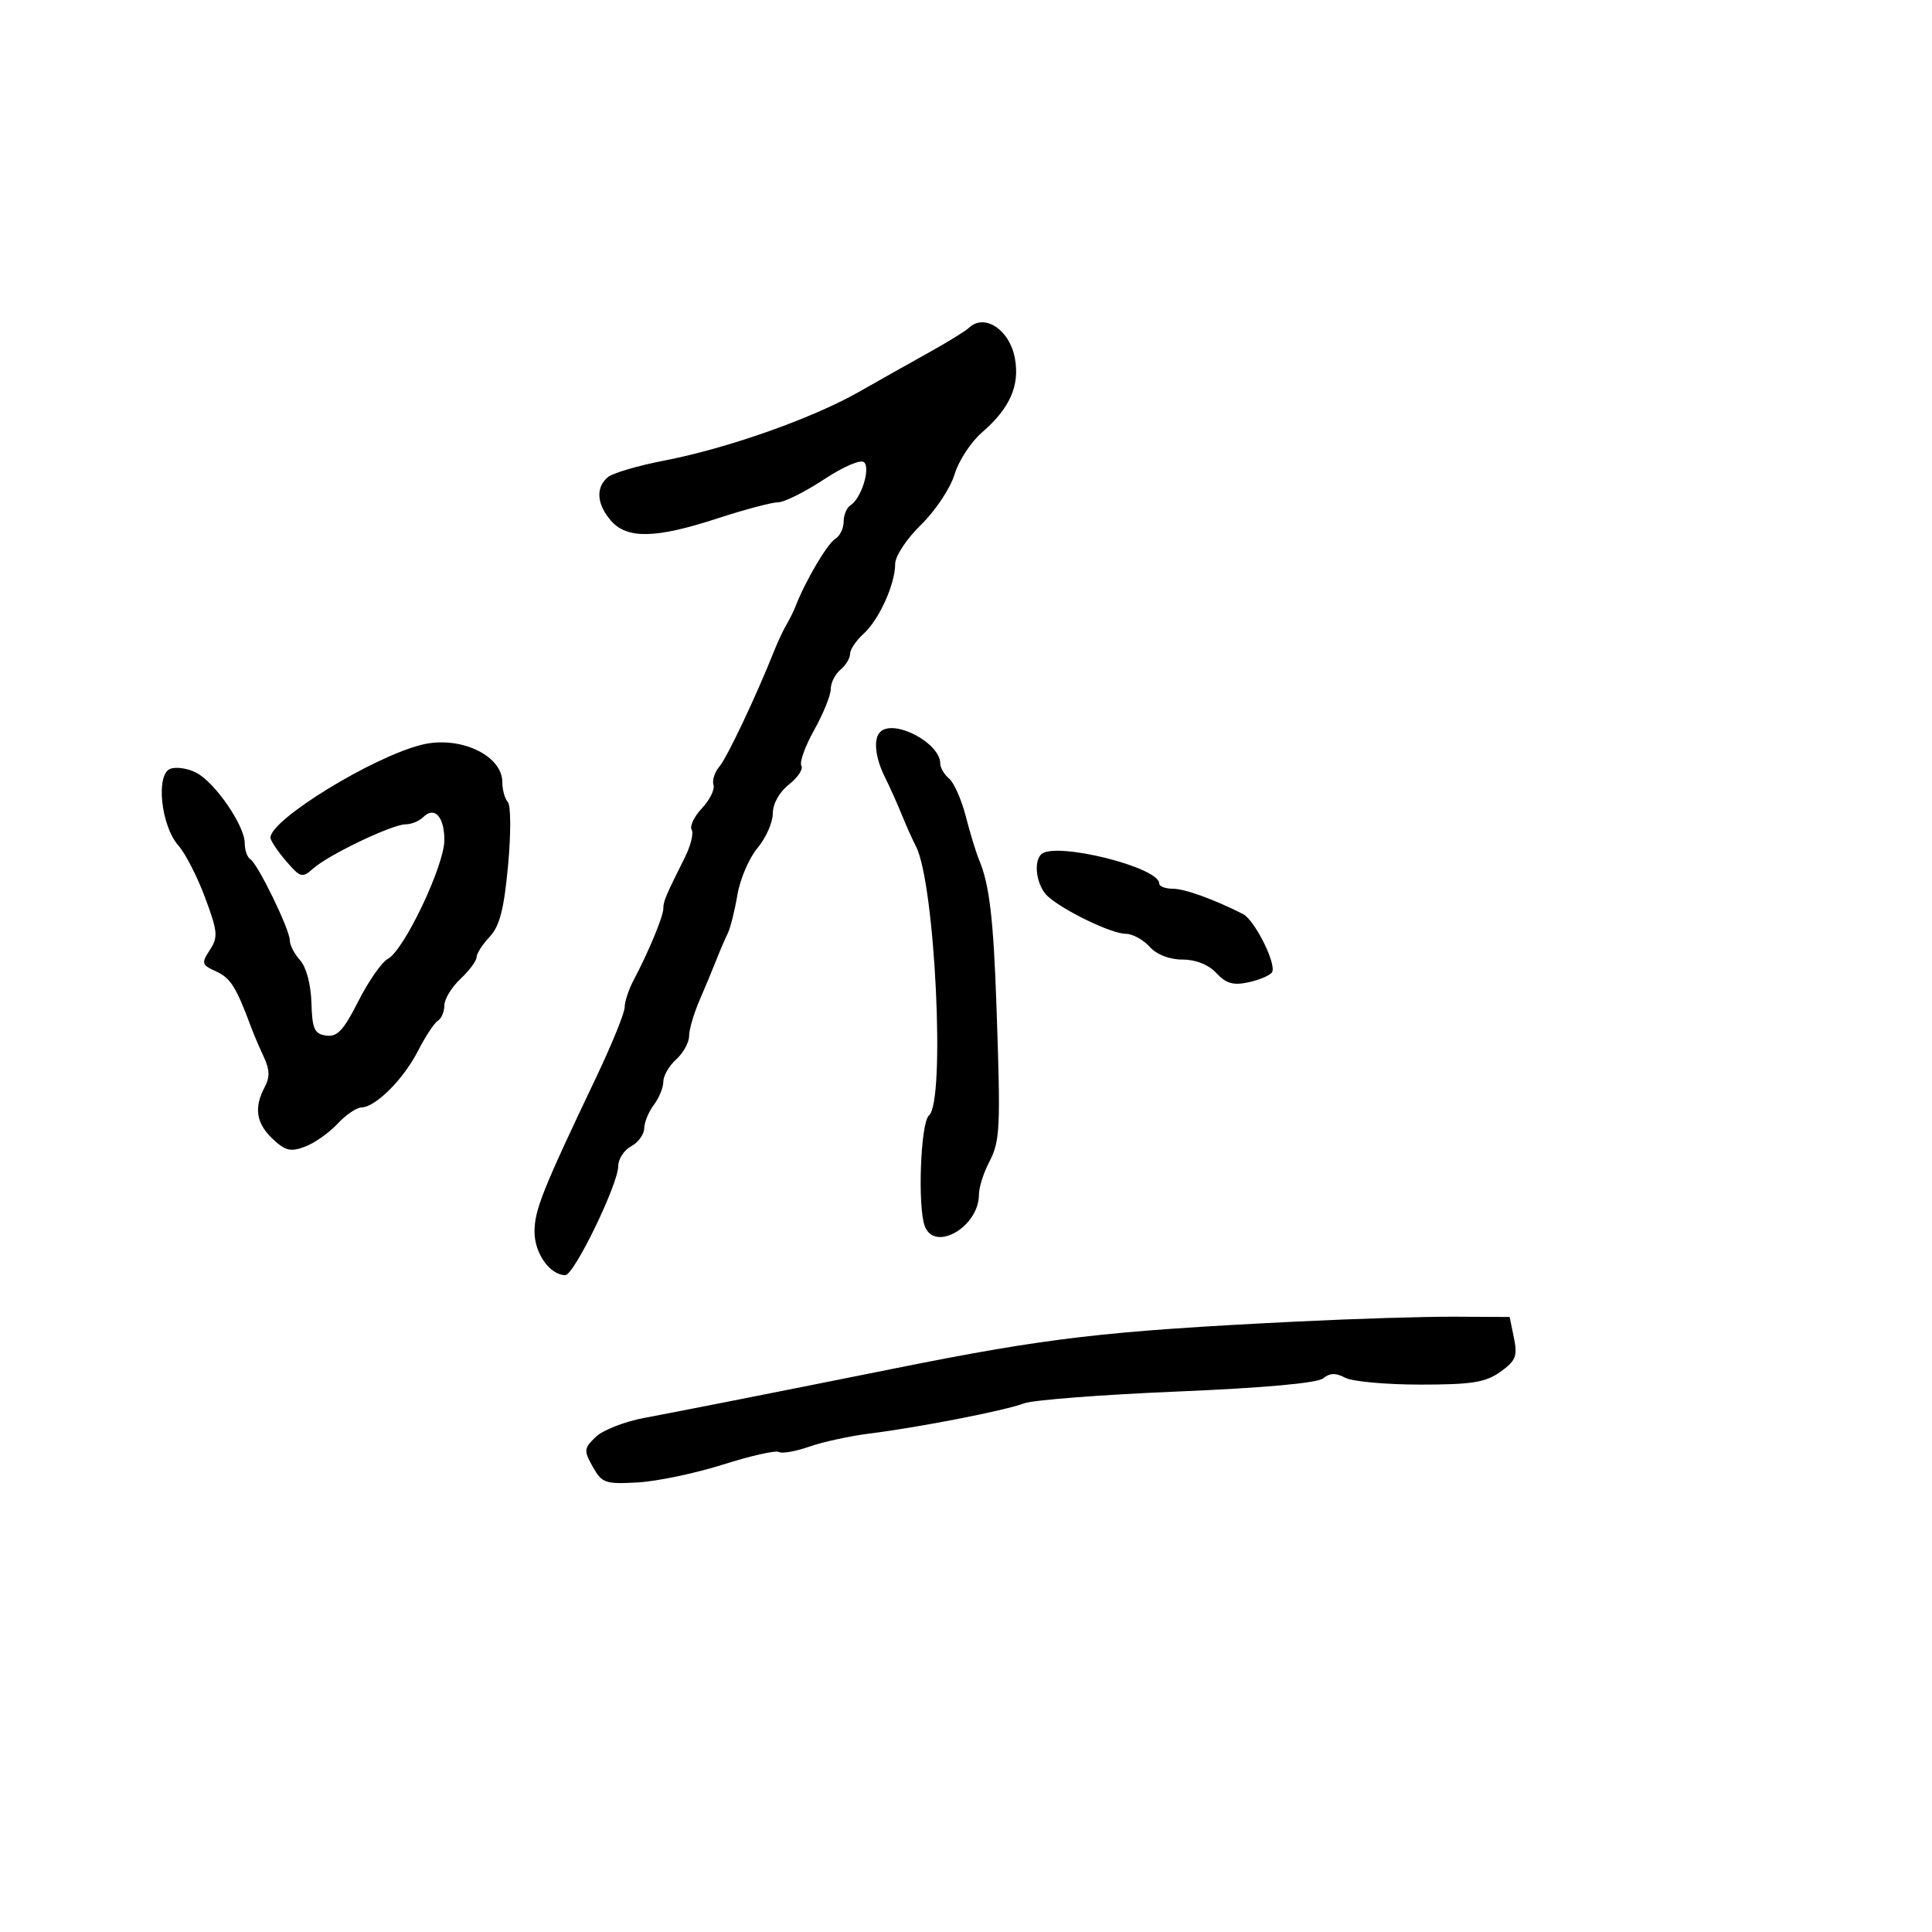 <svg xmlns="http://www.w3.org/2000/svg" width="300" height="300" viewBox="0 0 300 300" version="1.1">
  <defs/>
  <path d="M150.45,50.907 C152.855,48.611 156.754,51.172 157.583,55.592 C158.386,59.871 156.824,63.399 152.456,67.173 C150.755,68.644 148.844,71.577 148.21,73.692 C147.577,75.807 145.245,79.308 143.029,81.471 C140.765,83.683 139,86.358 139,87.581 C139,90.722 136.499,96.239 134.083,98.425 C132.937,99.462 132,100.86 132,101.533 C132,102.205 131.325,103.315 130.5,104 C129.675,104.685 129,106.033 129,106.996 C129,107.96 127.842,110.82 126.427,113.352 C125.012,115.883 124.116,118.379 124.437,118.897 C124.757,119.416 123.89,120.728 122.51,121.814 C121.012,122.992 120,124.808 120,126.317 C120,127.708 118.932,130.119 117.627,131.673 C116.322,133.228 114.916,136.508 114.503,138.962 C114.09,141.415 113.411,144.115 112.993,144.962 C112.575,145.808 111.793,147.625 111.255,149 C110.717,150.375 109.54,153.203 108.639,155.284 C107.737,157.365 107,159.883 107,160.879 C107,161.875 106.1,163.505 105,164.5 C103.9,165.495 103,167.054 103,167.964 C103,168.873 102.339,170.491 101.532,171.559 C100.724,172.626 100.049,174.272 100.032,175.215 C100.014,176.158 99.1,177.411 98,178 C96.9,178.589 96,179.967 96,181.064 C96,183.871 89.145,198 87.783,198 C85.406,198 83,194.622 83,191.283 C83,187.891 84.213,184.851 92.594,167.244 C95.017,162.153 97,157.273 97,156.398 C97,155.524 97.635,153.614 98.41,152.154 C100.68,147.884 103,142.288 103,141.085 C103,139.954 103.366,139.085 106.335,133.161 C107.256,131.325 107.735,129.379 107.4,128.837 C107.065,128.295 107.786,126.792 109.002,125.497 C110.219,124.202 111.023,122.57 110.79,121.87 C110.556,121.169 110.974,119.886 111.717,119.017 C112.912,117.622 117.44,108.048 120.239,101 C120.785,99.625 121.632,97.825 122.122,97 C122.612,96.175 123.275,94.825 123.594,94 C125.076,90.181 128.474,84.423 129.673,83.7 C130.403,83.26 131,82.05 131,81.009 C131,79.969 131.478,78.823 132.062,78.462 C133.705,77.446 135.192,72.792 134.192,71.792 C133.683,71.283 131.036,72.408 127.928,74.455 C124.968,76.405 121.762,78 120.804,78 C119.846,78 115.615,79.125 111.403,80.5 C101.816,83.63 97.362,83.723 94.867,80.847 C92.652,78.292 92.468,75.686 94.392,74.09 C95.158,73.454 99.095,72.297 103.142,71.517 C112.941,69.629 126.143,64.971 133.379,60.849 C136.613,59.007 141.563,56.22 144.379,54.657 C147.196,53.093 149.928,51.405 150.45,50.907 Z M65.5,115.64 C71.372,114.185 78,117.268 78,121.455 C78,122.635 78.386,124.027 78.859,124.55 C79.333,125.074 79.347,129.49 78.891,134.401 C78.26,141.201 77.585,143.812 76.033,145.465 C74.915,146.655 74,148.084 74,148.64 C74,149.196 72.875,150.708 71.5,152 C70.125,153.292 69,155.144 69,156.115 C69,157.087 68.544,158.164 67.986,158.509 C67.428,158.854 66.042,160.958 64.906,163.184 C62.662,167.582 58.323,171.918 56.115,171.968 C55.353,171.986 53.682,173.13 52.403,174.51 C51.123,175.891 48.866,177.48 47.387,178.043 C45.14,178.897 44.312,178.703 42.349,176.858 C39.781,174.446 39.4,171.989 41.102,168.809 C41.921,167.28 41.886,166.074 40.968,164.125 C40.289,162.681 39.399,160.6 38.991,159.5 C36.683,153.276 35.8,151.866 33.578,150.854 C31.31,149.82 31.236,149.57 32.584,147.512 C33.889,145.521 33.812,144.669 31.852,139.394 C30.648,136.152 28.787,132.516 27.716,131.312 C25.003,128.265 24.147,120.264 26.439,119.385 C27.372,119.027 29.215,119.312 30.535,120.019 C33.453,121.58 38,128.22 38,130.92 C38,131.999 38.393,133.125 38.873,133.422 C40.038,134.142 45,144.345 45,146.021 C45,146.748 45.723,148.142 46.608,149.119 C47.556,150.167 48.274,152.865 48.358,155.698 C48.479,159.793 48.816,160.545 50.646,160.806 C52.368,161.051 53.354,159.997 55.646,155.461 C57.216,152.353 59.29,149.386 60.255,148.867 C62.77,147.516 69,134.394 69,130.449 C69,126.805 67.462,125.138 65.713,126.887 C65.101,127.499 63.874,128 62.987,128 C60.916,128 51.062,132.705 48.655,134.843 C46.927,136.378 46.66,136.305 44.405,133.685 C43.082,132.147 42,130.518 42,130.065 C42,127.267 57.854,117.535 65.5,115.64 Z M201.5,205.205 C210.3,204.769 221.307,204.433 225.96,204.457 L234.419,204.5 L235.087,207.769 C235.663,210.587 235.371,211.311 232.973,213.019 C230.662,214.665 228.557,215 220.53,215 C215.216,215 209.969,214.519 208.87,213.931 C207.423,213.156 206.485,213.182 205.468,214.026 C204.58,214.764 196.255,215.517 182.782,216.078 C171.077,216.566 160.375,217.393 159,217.916 C156.059,219.035 142.835,221.618 135,222.604 C131.975,222.985 127.765,223.901 125.644,224.641 C123.522,225.381 121.406,225.751 120.94,225.463 C120.475,225.175 116.585,226.051 112.297,227.409 C108.009,228.768 102.044,230.019 99.042,230.189 C93.994,230.477 93.47,230.296 92.049,227.771 C90.625,225.24 90.658,224.903 92.507,223.125 C93.603,222.07 96.975,220.745 100,220.181 C105.283,219.195 121.648,215.962 138.5,212.574 C162.698,207.709 171.354,206.696 201.5,205.205 Z M136.667,113.667 C138.765,111.568 146,115.355 146,118.552 C146,119.214 146.619,120.269 147.375,120.897 C148.132,121.524 149.299,124.167 149.968,126.769 C150.638,129.371 151.563,132.4 152.025,133.5 C153.643,137.357 154.265,142.62 154.741,156.5 C155.393,175.463 155.307,177.182 153.543,180.565 C152.701,182.179 152.01,184.412 152.006,185.527 C151.991,190.49 145.161,194.468 143.607,190.418 C142.458,187.423 142.948,174.288 144.25,173.207 C146.836,171.061 145.192,137.124 142.225,131.409 C141.679,130.359 140.689,128.15 140.024,126.5 C139.359,124.85 138.182,122.226 137.407,120.669 C135.896,117.629 135.591,114.743 136.667,113.667 Z M161.667,132.667 C163.713,130.62 180,134.633 180,137.184 C180,137.633 180.944,138 182.099,138 C183.947,138 188.408,139.606 193,141.924 C194.824,142.844 198.273,149.749 197.519,150.97 C197.221,151.452 195.594,152.15 193.904,152.521 C191.509,153.047 190.4,152.734 188.877,151.098 C187.653,149.785 185.686,149 183.616,149 C181.58,149 179.615,148.232 178.5,147 C177.505,145.9 175.842,145 174.805,145 C172.641,145 165.338,141.504 162.75,139.229 C161.011,137.7 160.391,133.942 161.667,132.667 Z"/>
</svg>

